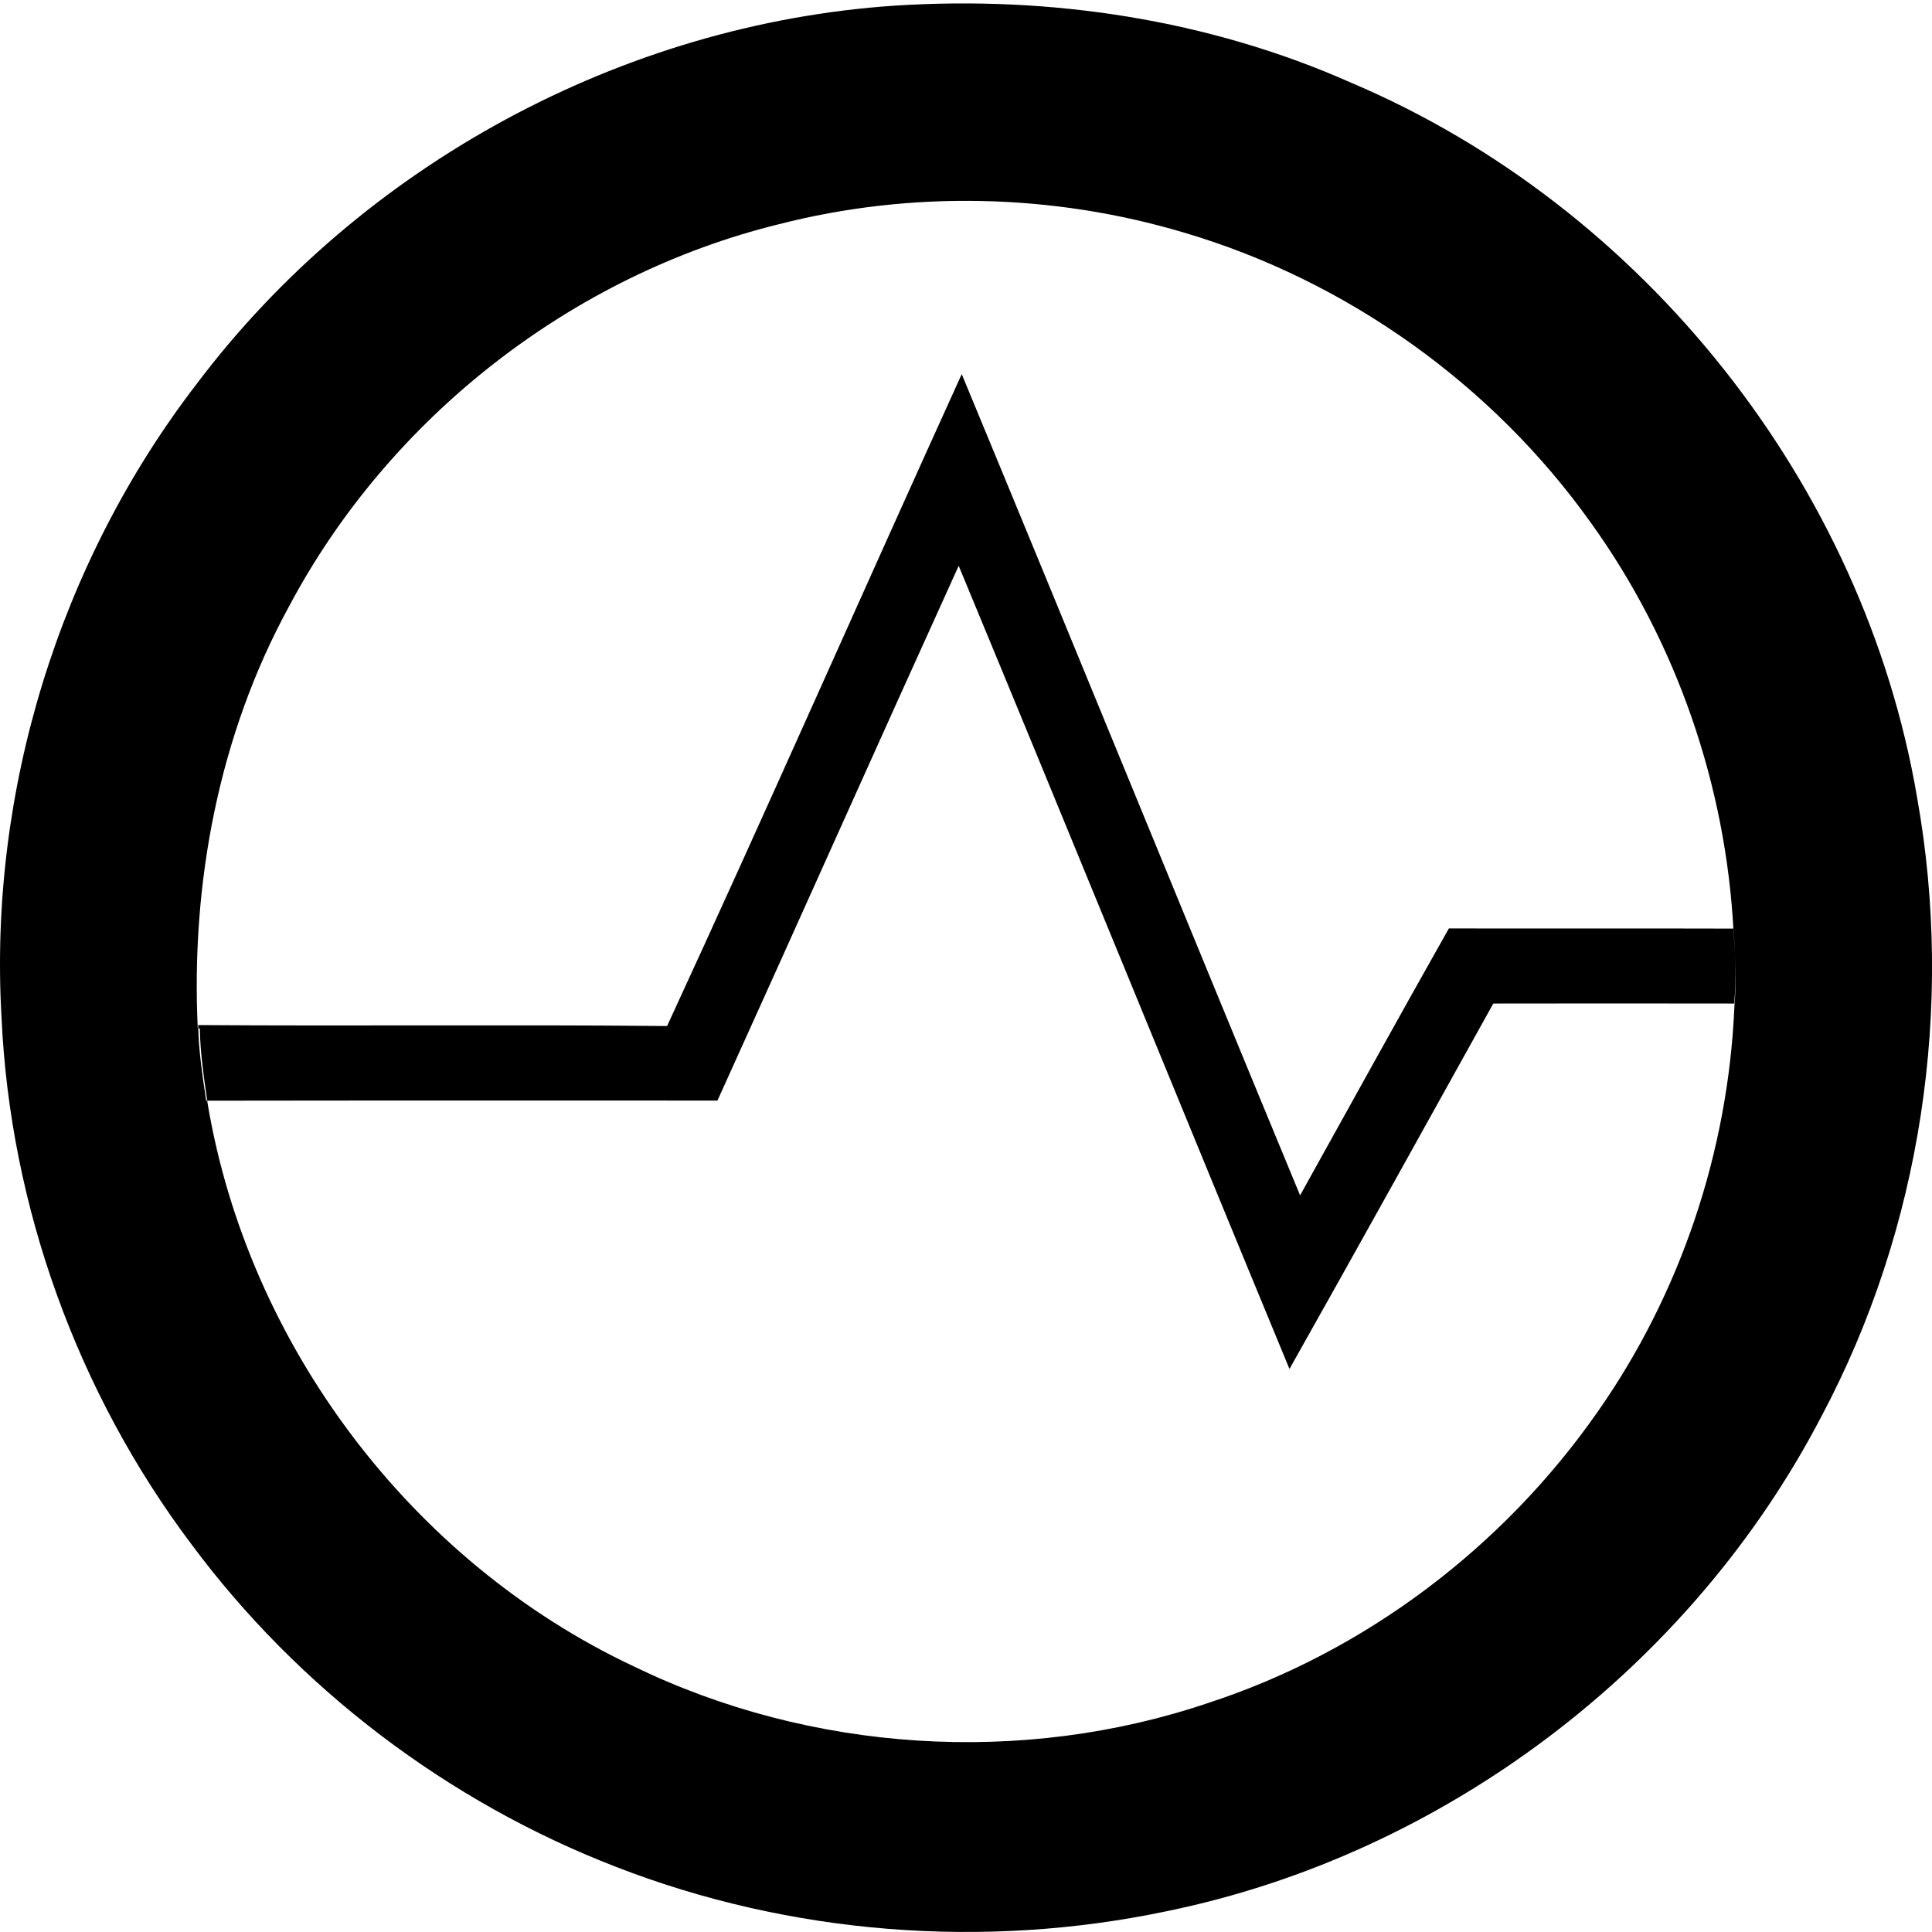 <?xml version="1.0" encoding="utf-8"?>

<!--
 ~   Copyright (c) WSO2 Inc. (http://wso2.com) All Rights Reserved.
 ~
 ~   Licensed under the Apache License, Version 2.0 (the "License");
 ~   you may not use this file except in compliance with the License.
 ~   You may obtain a copy of the License at
 ~
 ~        http://www.apache.org/licenses/LICENSE-2.0
 ~
 ~   Unless required by applicable law or agreed to in writing, software
 ~   distributed under the License is distributed on an "AS IS" BASIS,
 ~   WITHOUT WARRANTIES OR CONDITIONS OF ANY KIND, either express or implied.
 ~   See the License for the specific language governing permissions and
 ~   limitations under the License.
-->

<svg version="1.1" id="wso2" xmlns="http://www.w3.org/2000/svg" xmlns:xlink="http://www.w3.org/1999/xlink" x="0px" y="0px"
	 viewBox="0 0 14 14" enable-background="new 0 0 14 14" xml:space="preserve">
<path d="M4.834,7.435c0.724-1.569,1.42-3.151,2.135-4.724C7.791,4.693,8.6,6.68,9.421,8.662c0.359-0.645,0.715-1.292,1.078-1.934
	c0.687,0.001,1.374-0.001,2.062,0.001c0.015,0.181,0.021,0.362,0.006,0.543c-0.582-0.001-1.164-0.001-1.746,0
	C10.33,8.155,9.84,9.04,9.344,9.92C8.542,7.981,7.751,6.038,6.947,4.1c-0.586,1.29-1.163,2.585-1.748,3.875
	c-1.235,0-2.47-0.001-3.705,0.001C1.467,7.794,1.439,7.612,1.436,7.428C2.569,7.436,3.702,7.424,4.834,7.435z M1.429,2.777
	C0.429,4.074-0.083,5.736,0.011,7.371c0.062,1.372,0.55,2.721,1.376,3.819c0.778,1.048,1.86,1.868,3.077,2.338
	c1.261,0.49,2.664,0.6,3.987,0.322c2.012-0.411,3.8-1.766,4.747-3.585c0.725-1.362,0.965-2.969,0.694-4.486
	c-0.386-2.269-1.983-4.281-4.1-5.179c-1.035-0.46-2.183-0.632-3.31-0.559C4.508,0.174,2.62,1.199,1.429,2.777z M8.578,1.685
	c1.181,0.348,2.238,1.102,2.952,2.106c0.619,0.861,0.978,1.904,1.032,2.962c0.015,0.181,0.021,0.362,0.006,0.543
	c-0.045,1.047-0.39,2.08-0.994,2.939c-0.682,0.976-1.679,1.732-2.812,2.103c-1.354,0.46-2.886,0.361-4.172-0.264
	C2.984,11.318,1.8,9.749,1.505,8C1.479,7.818,1.451,7.636,1.448,7.453H1.433c-0.05-1.054,0.153-2.128,0.661-3.058
	c0.725-1.366,2.046-2.4,3.549-2.77C6.603,1.379,7.629,1.402,8.578,1.685z"/>
</svg>
